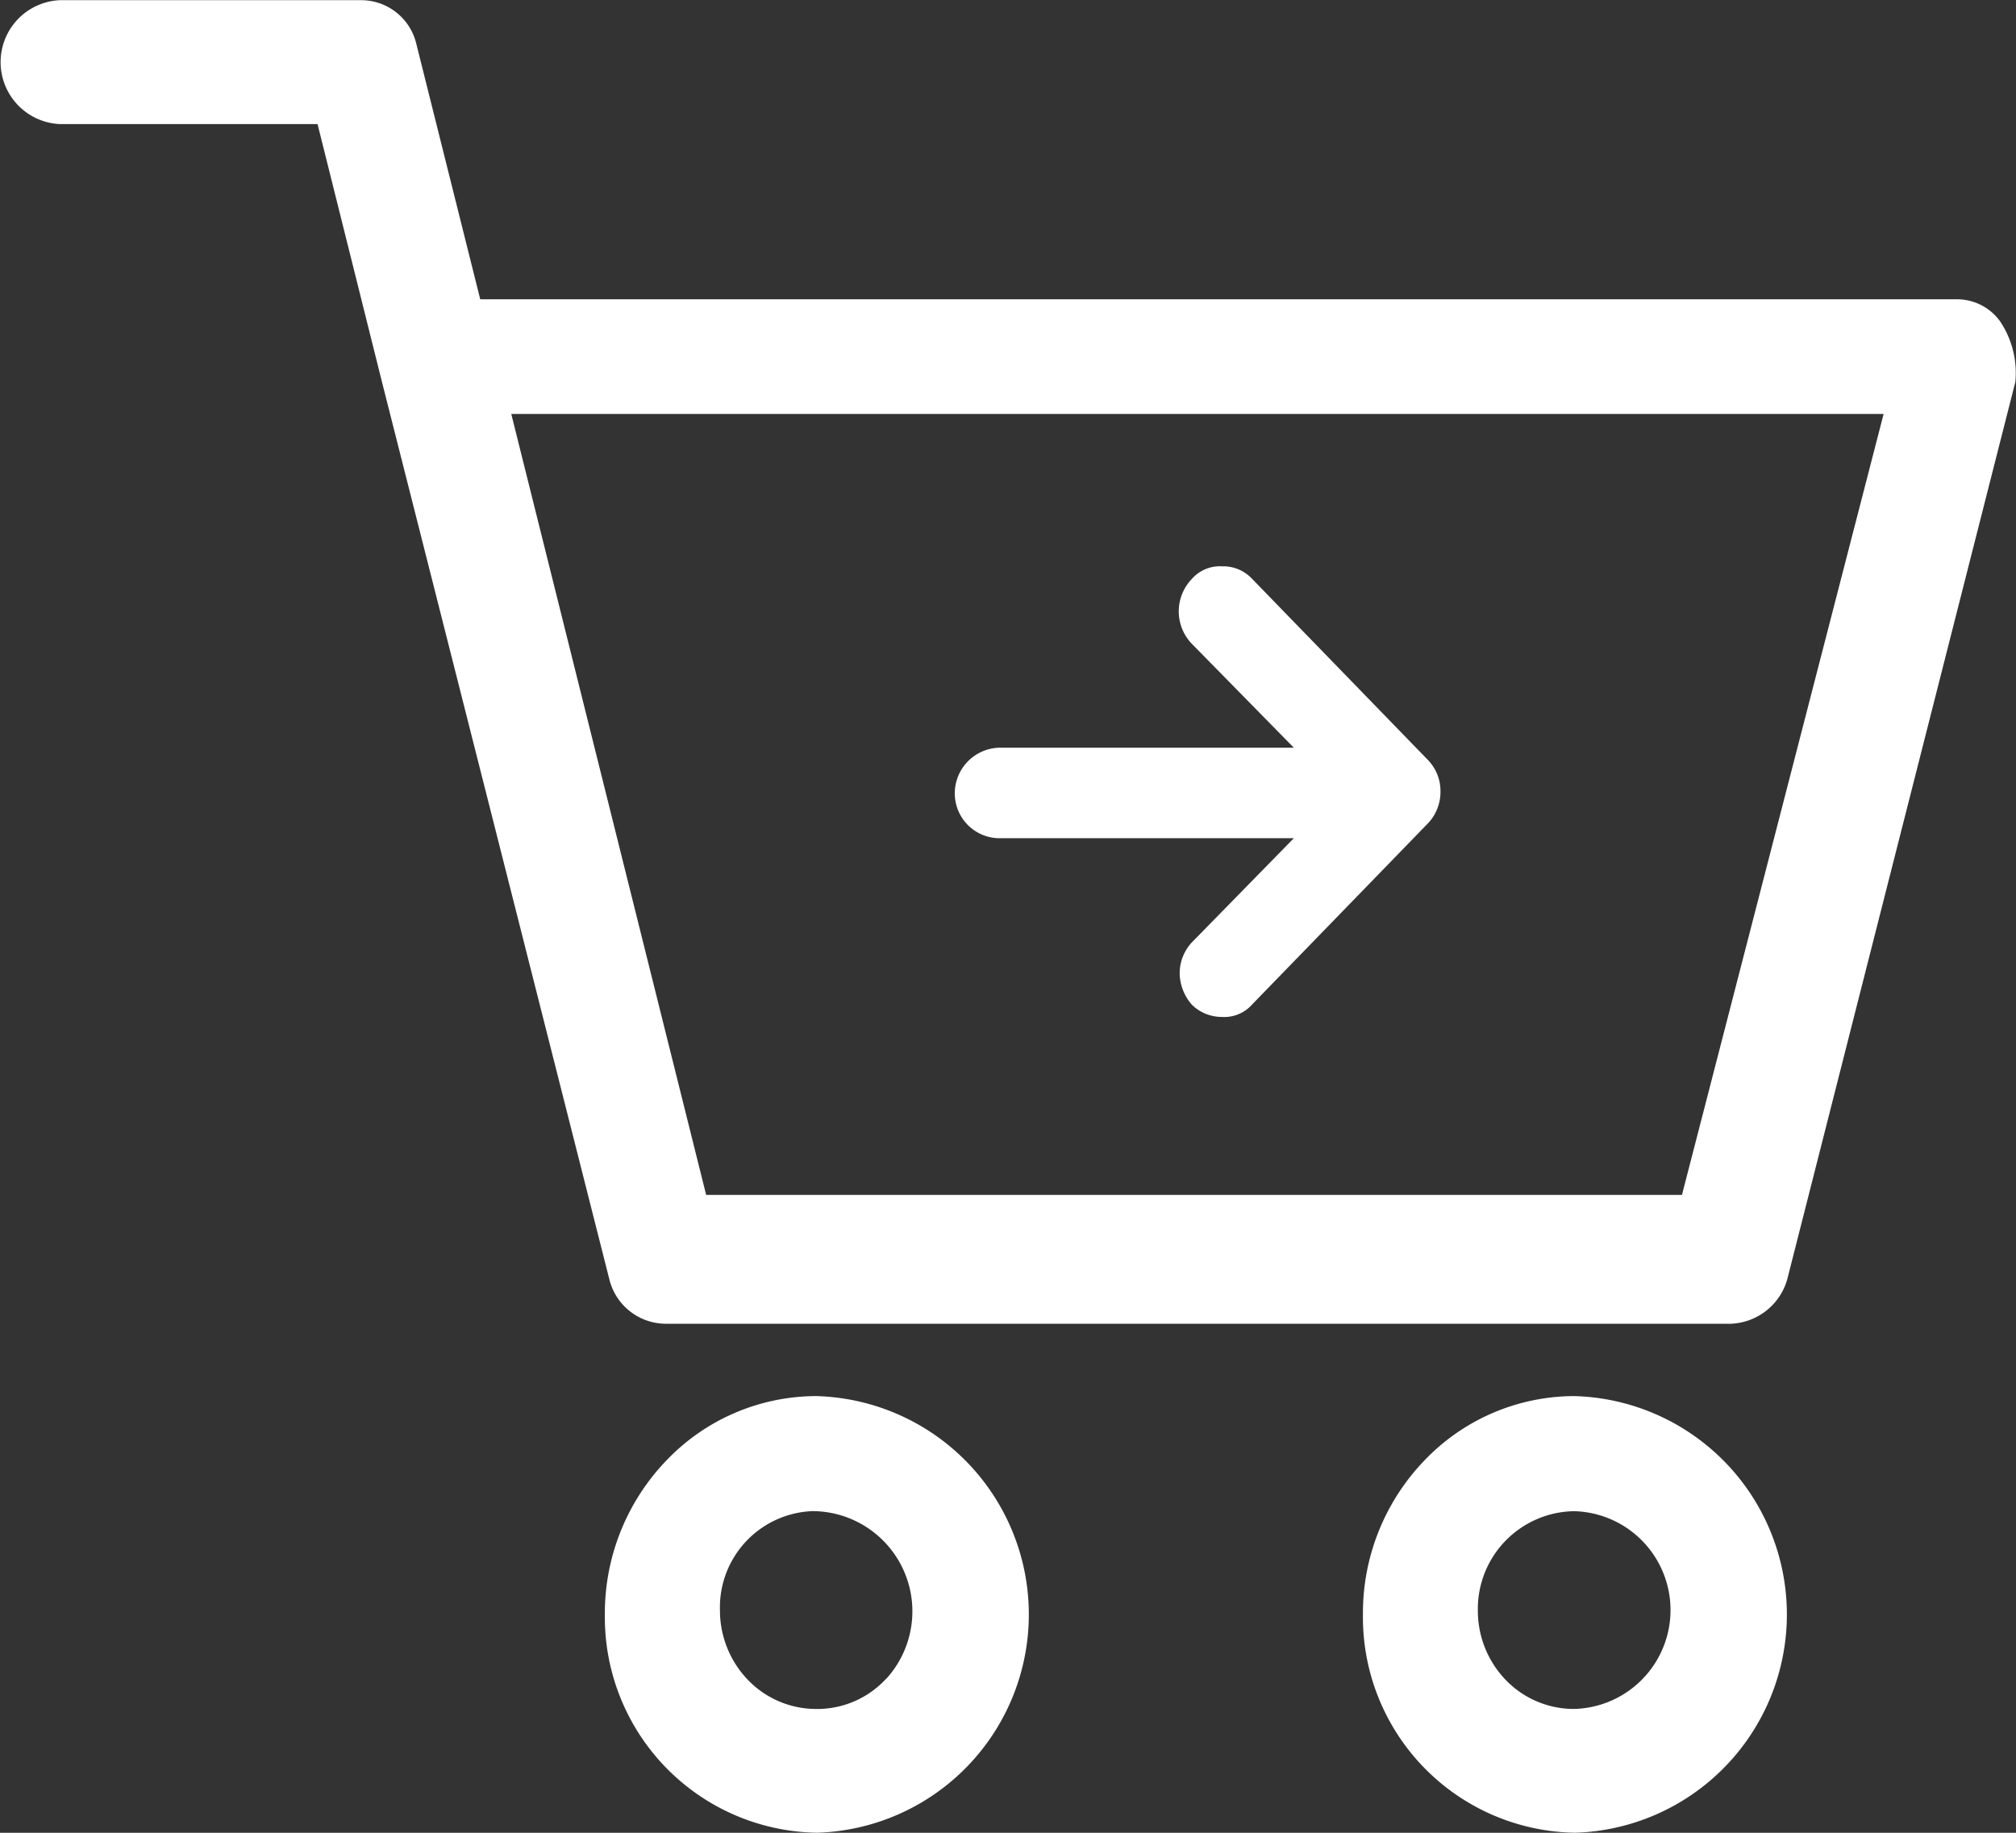 <svg id="DESKTOP-Add-to-cart" xmlns="http://www.w3.org/2000/svg" width="33" height="30" viewBox="0 0 33 30">
  <rect x="0" y="0" width="33" height="30" fill="#333333" stroke="none"/>
  <path id="Trazado_33" data-name="Trazado 33" d="M3836.375,5067.811h4.85l-1.669,1.705a.745.745,0,0,0-.2.508.8.8,0,0,0,.2.513.7.7,0,0,0,.493.2.609.609,0,0,0,.494-.205l2.876-2.963a.744.744,0,0,0,.206-.519.729.729,0,0,0-.206-.52l-2.876-2.963a.645.645,0,0,0-.494-.206.609.609,0,0,0-.493.206.765.765,0,0,0,0,1.063l1.669,1.7H3836.4a.748.748,0,0,0-.725.764A.735.735,0,0,0,3836.375,5067.811Z" transform="translate(-3820.046 -5054.091)" fill="#fff"/>
  <path id="Trazado_34" data-name="Trazado 34" d="M3856.284,5061.639l0,0a.868.868,0,0,0-.7-.36h-24.178l-1.047-4.185a.929.929,0,0,0-.9-.711h-4.934a1.015,1.015,0,0,0,0,2.028h4.218l1.053,4.215,3.727,14.709a.955.955,0,0,0,.918.713h17.43a1,1,0,0,0,.929-.725l3.734-14.69A1.516,1.516,0,0,0,3856.284,5061.639Zm-5.207,14.3h-15.973l-3.19-12.783h22.464Z" transform="translate(-3823.545 -5056.38)" fill="#fff"/>
  <path id="Trazado_35" data-name="Trazado 35" d="M3834.688,5073.592a3.4,3.4,0,0,0-2.449,1.052,3.608,3.608,0,0,0-1.009,2.529,3.527,3.527,0,0,0,3.469,3.566h.009a3.575,3.575,0,0,0-.02-7.147Zm1.142,4.631a1.533,1.533,0,0,1-1.084.49h-.076a1.548,1.548,0,0,1-1.093-.47,1.64,1.64,0,0,1-.463-1.143,1.576,1.576,0,0,1,1.518-1.625h0a1.64,1.64,0,0,1,1.2,2.749Z" transform="translate(-3821.329 -5050.74)" fill="#fff"/>
  <path id="Trazado_36" data-name="Trazado 36" d="M3844.317,5073.592a3.4,3.4,0,0,0-2.449,1.052,3.6,3.6,0,0,0-1.008,2.529,3.527,3.527,0,0,0,3.469,3.566h.009a3.575,3.575,0,0,0-.021-7.147Zm0,5.121h-.009a1.548,1.548,0,0,1-1.106-.47,1.632,1.632,0,0,1-.461-1.143,1.6,1.6,0,0,1,1.575-1.624h0a1.619,1.619,0,0,1,0,3.237Z" transform="translate(-3818.55 -5050.74)" fill="#fff"/>
</svg>
